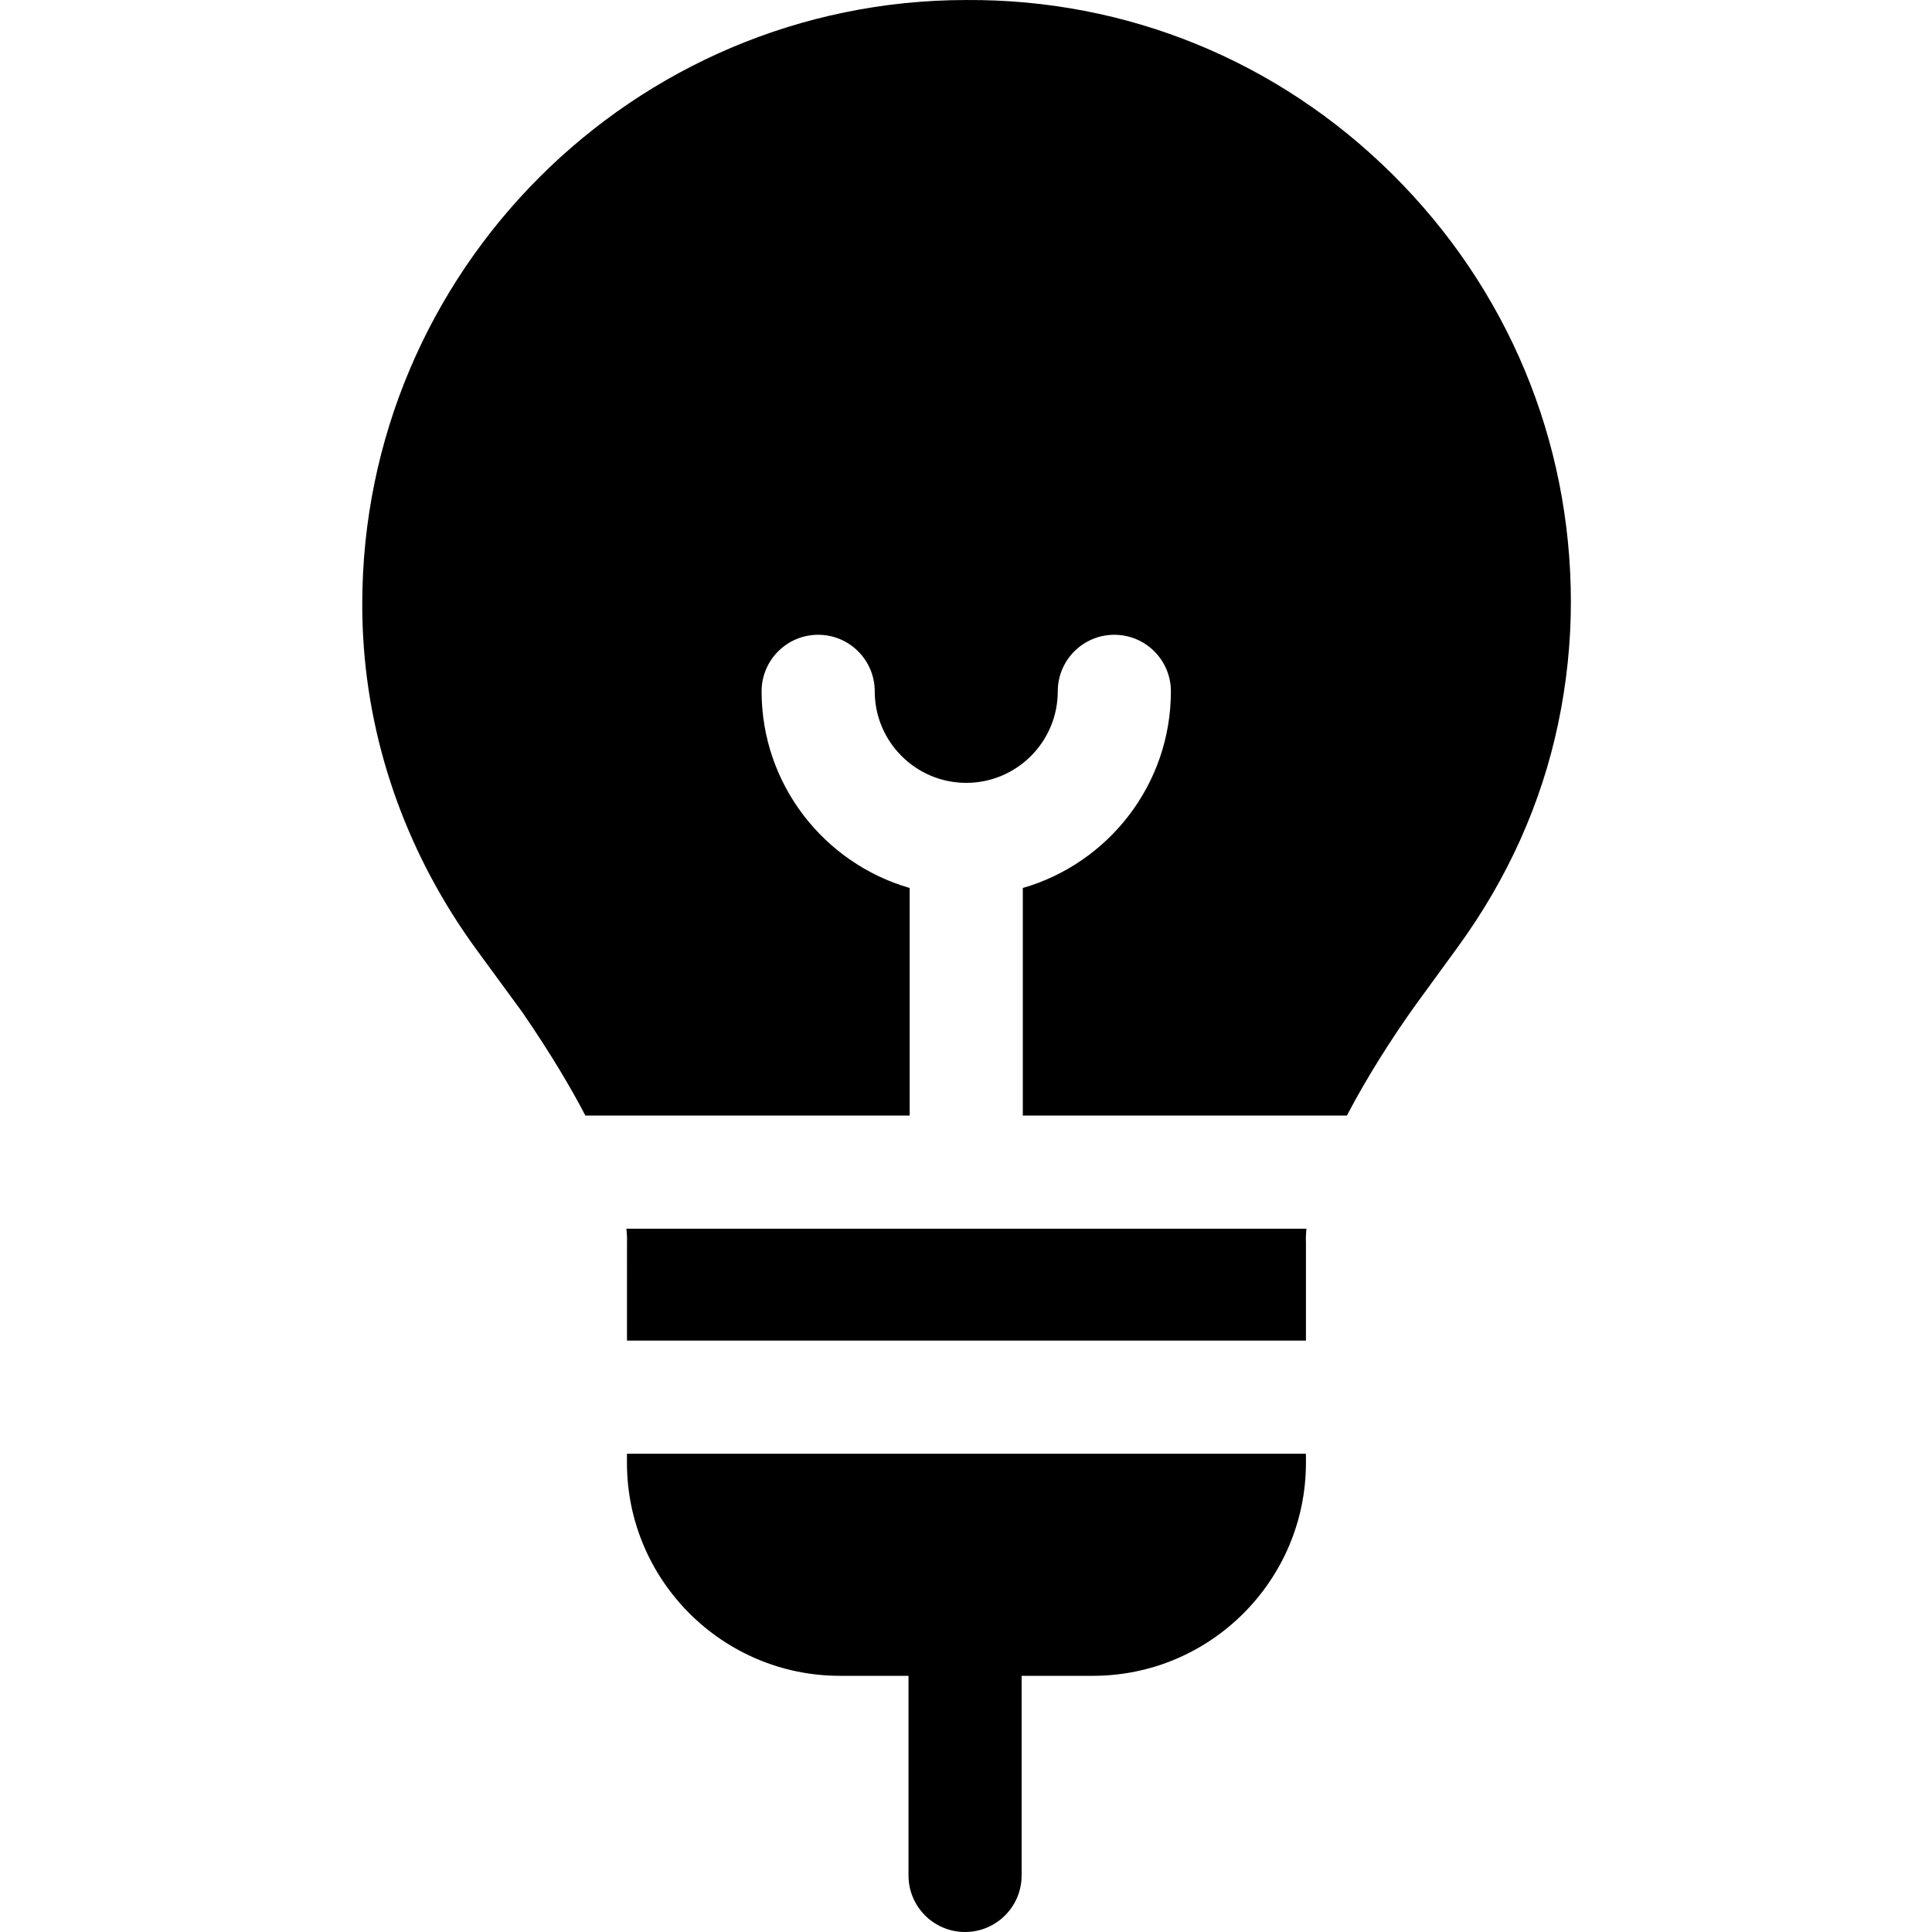 <?xml version="1.0"?>
<svg xmlns="http://www.w3.org/2000/svg" height="512px" viewBox="-96 0 512 512" width="512px"><g><path d="m69.992 325.621c.18 1.57.199 2.734.168 3.504l-.004 26.152h179.934v-25.566l-.008-.516c-.039-1.133.012-2.328.133-3.574zm0 0" data-original="#000000" class="active-path" fill="#000000"/><path d="m70.148 387.66c0 31.125 25.324 56.449 56.449 56.449h18.164v52.898c0 8.281 6.711 14.992 14.992 14.992 8.277 0 14.988-6.711 14.988-14.992v-52.898h18.898c31.125 0 56.449-25.324 56.449-56.449v-2.402h-179.938zm0 0" data-original="#000000" class="active-path" fill="#000000"/><path d="m273 46.184c-30.332-30.098-70.414-46.449-112.91-46.18-88.273.035-160.09 71.863-160.09 160.148 0 2.941.086 5.93.254 8.883 1.699 29.566 12.121 58.195 30.137 82.789l12.02 16.41c7.328 10.676 12.734 19.754 16.723 27.406h85.938v-60.316c-22.633-6.523-39.242-27.406-39.242-52.109 0-8.281 6.711-14.992 14.992-14.992 8.277 0 14.992 6.711 14.992 14.992 0 13.371 10.879 24.25 24.25 24.25 13.375 0 24.254-10.879 24.254-24.25 0-8.281 6.711-14.992 14.988-14.992 8.281 0 14.992 6.711 14.992 14.992 0 24.703-16.609 45.586-39.242 52.109v60.316h85.883c5.227-10.004 11.719-20.234 18.059-29.117l11.328-15.547c13.195-18.117 22.145-38.027 26.594-59.18 2.242-10.645 3.379-21.5 3.379-32.266 0-42.832-16.797-83.086-47.297-113.348zm0 0" data-original="#000000" class="active-path" fill="#000000"/></g> </svg>
